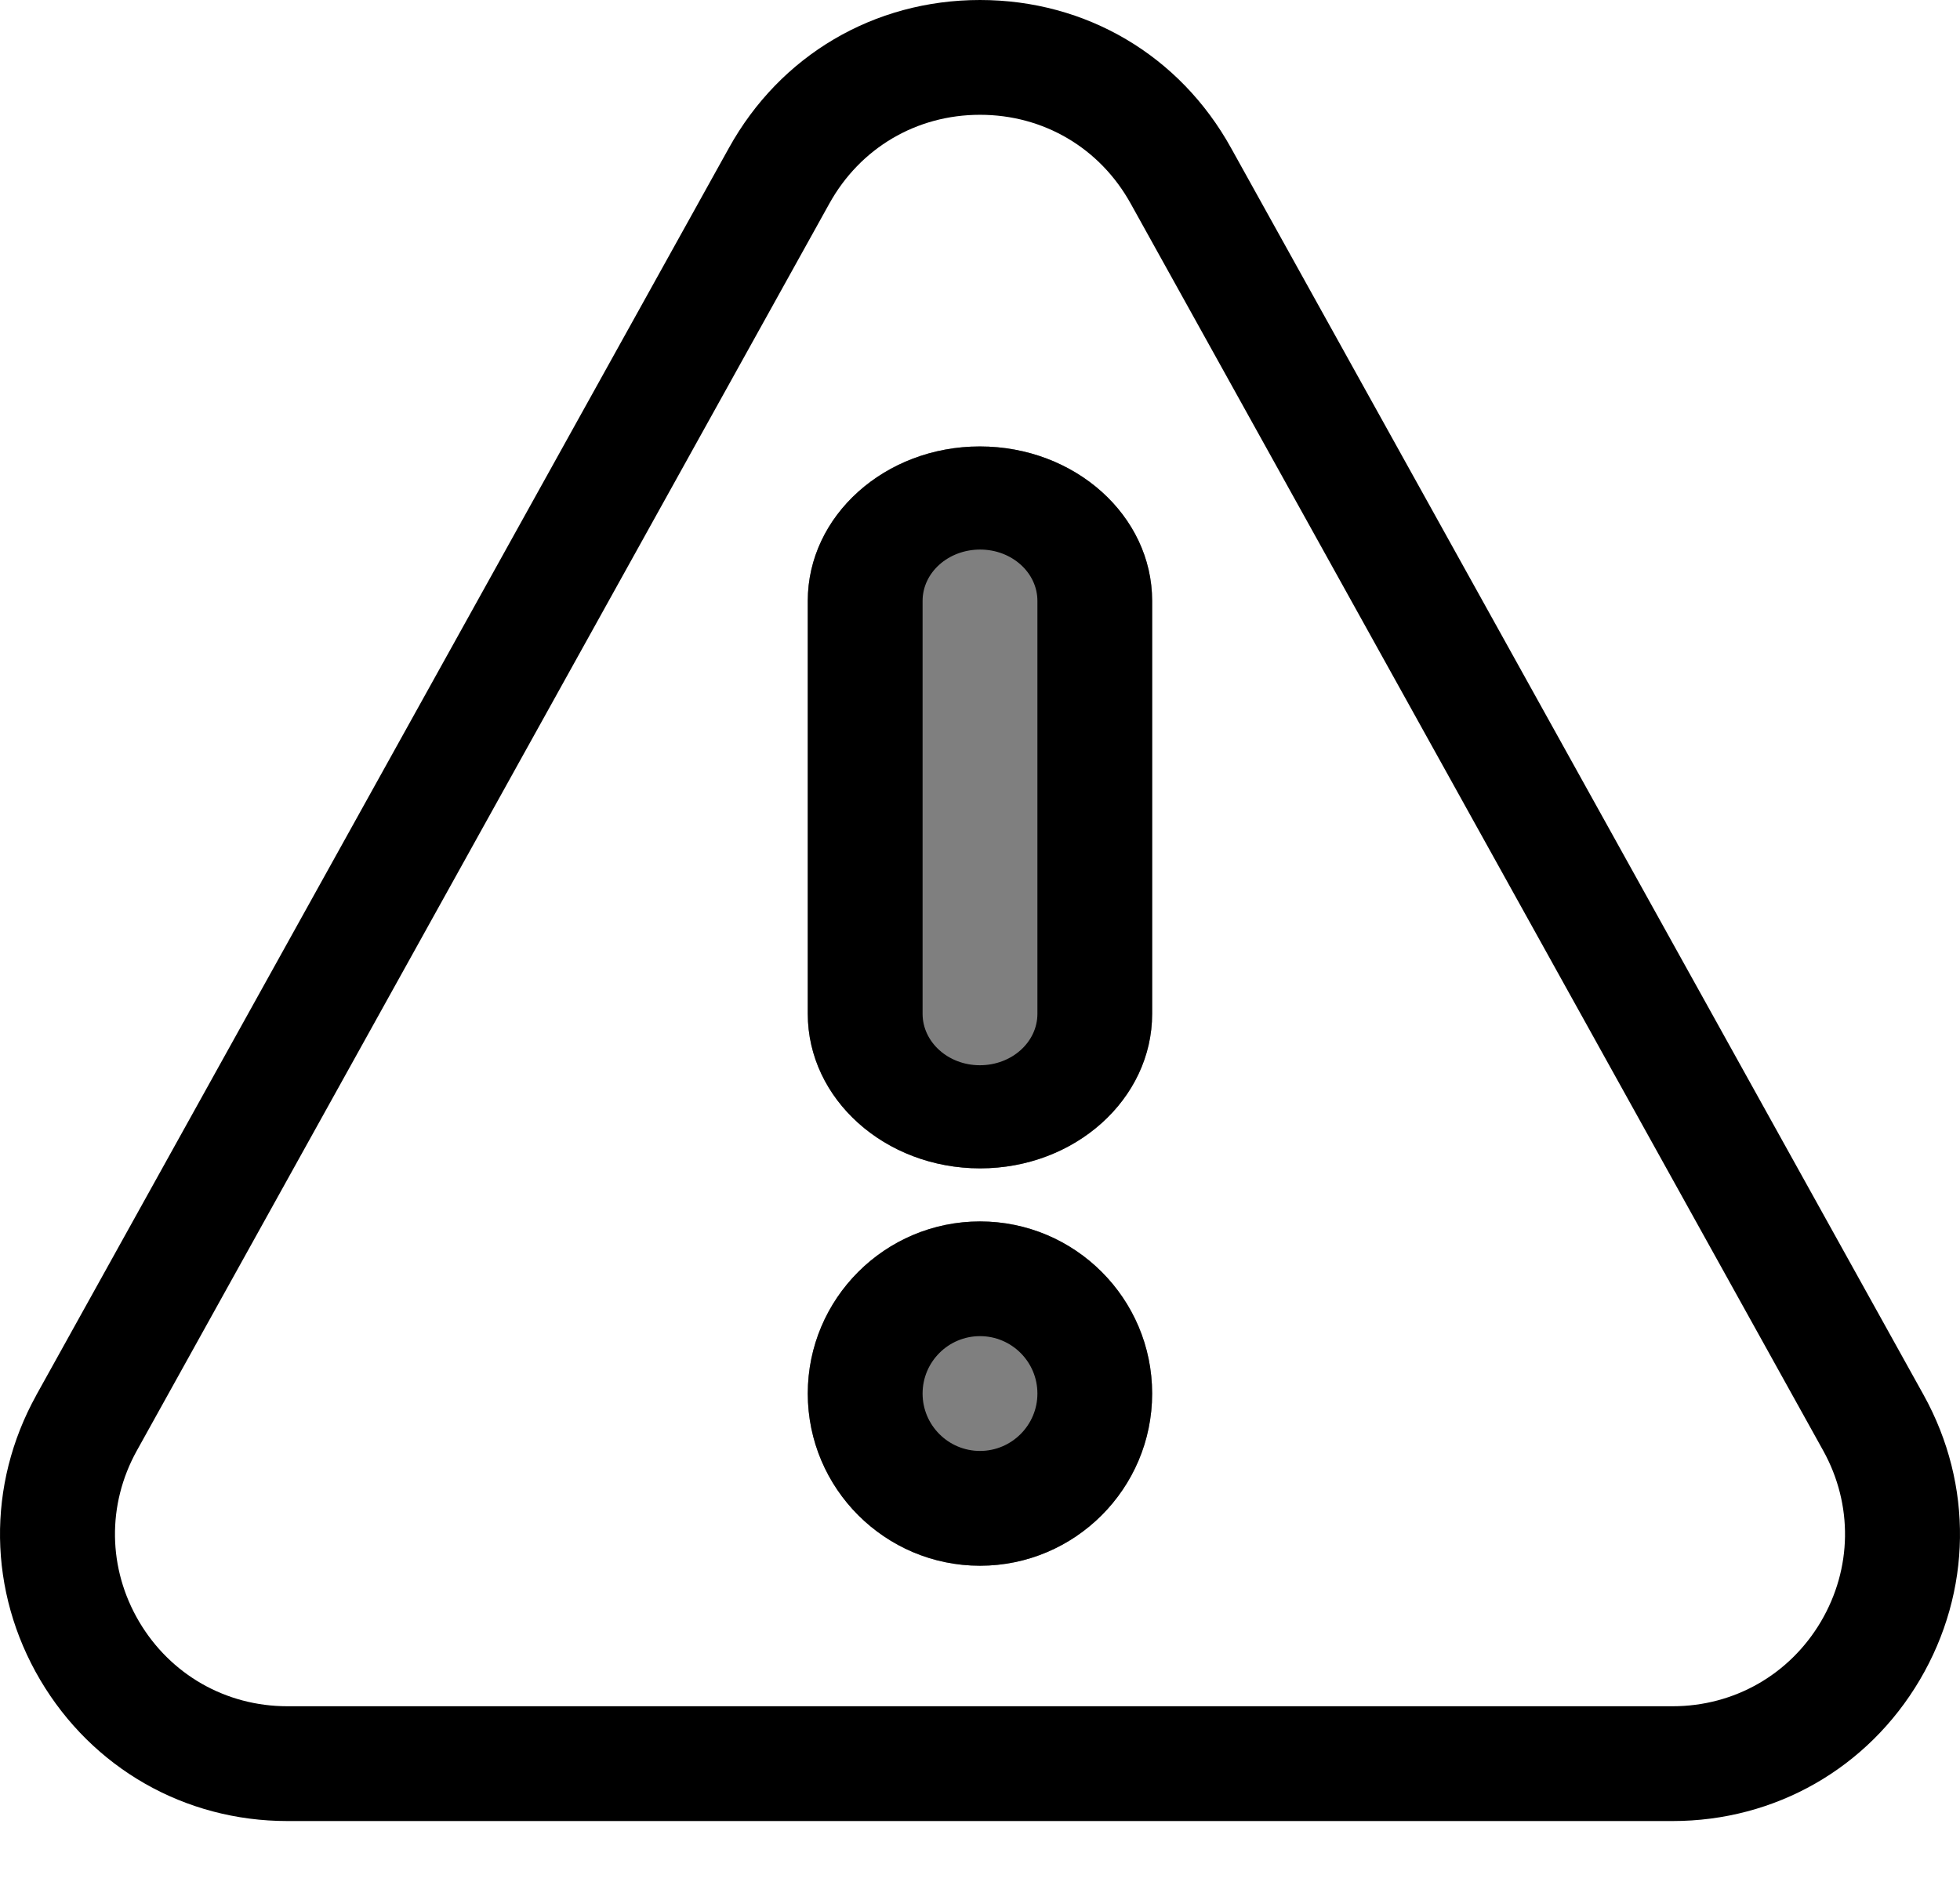 <svg width="24" height="23" viewBox="0 0 24 23" fill="none" xmlns="http://www.w3.org/2000/svg">
<path d="M23.556 17.088L15.075 1.814C14.447 0.678 13.298 0 12 0C10.702 0 9.553 0.678 8.925 1.813L0.444 17.088C0.444 17.088 0.444 17.089 0.444 17.089C-0.165 18.189 -0.146 19.492 0.492 20.575C1.131 21.657 2.262 22.304 3.519 22.304H20.481C21.738 22.304 22.87 21.657 23.508 20.575C24.146 19.492 24.165 18.189 23.556 17.088ZM22.297 19.861C21.914 20.51 21.235 20.898 20.481 20.898H3.519C2.765 20.898 2.086 20.51 1.703 19.861C1.32 19.211 1.309 18.43 1.674 17.77L10.155 2.494C10.532 1.813 11.221 1.406 12 1.406C12.779 1.406 13.469 1.813 13.846 2.495L22.326 17.769C22.691 18.429 22.68 19.211 22.297 19.861Z" fill="black"/>
<g opacity="0.5">
<path d="M12 14.96C10.837 14.96 9.891 15.905 9.891 17.068C9.891 18.231 10.837 19.177 12 19.177C13.163 19.177 14.108 18.231 14.108 17.068C14.108 15.905 13.163 14.96 12 14.96Z" fill="black"/>
<path d="M11.998 5.468C10.836 5.468 9.891 6.317 9.891 7.36V12.417C9.891 13.461 10.836 14.31 12.002 14.31C13.164 14.31 14.108 13.461 14.108 12.417V7.36C14.108 6.317 13.164 5.468 11.998 5.468Z" fill="black"/>
</g>
<path d="M12 14.96C10.837 14.96 9.891 15.905 9.891 17.068C9.891 18.231 10.837 19.177 12 19.177C13.163 19.177 14.108 18.231 14.108 17.068C14.108 15.905 13.163 14.96 12 14.96ZM12 17.771C11.612 17.771 11.297 17.456 11.297 17.068C11.297 16.68 11.612 16.365 12 16.365C12.388 16.365 12.703 16.68 12.703 17.068C12.703 17.456 12.387 17.771 12 17.771Z" fill="black"/>
<path d="M11.998 5.468C10.836 5.468 9.891 6.317 9.891 7.36V12.417C9.891 13.461 10.836 14.31 12.002 14.31C13.164 14.31 14.108 13.461 14.108 12.417V7.36C14.108 6.317 13.164 5.468 11.998 5.468ZM12.703 12.417C12.703 12.764 12.389 13.047 11.998 13.047C11.611 13.047 11.297 12.764 11.297 12.417V7.36C11.297 7.013 11.611 6.731 12.002 6.731C12.389 6.731 12.703 7.013 12.703 7.36V12.417Z" fill="black"/>
</svg>
